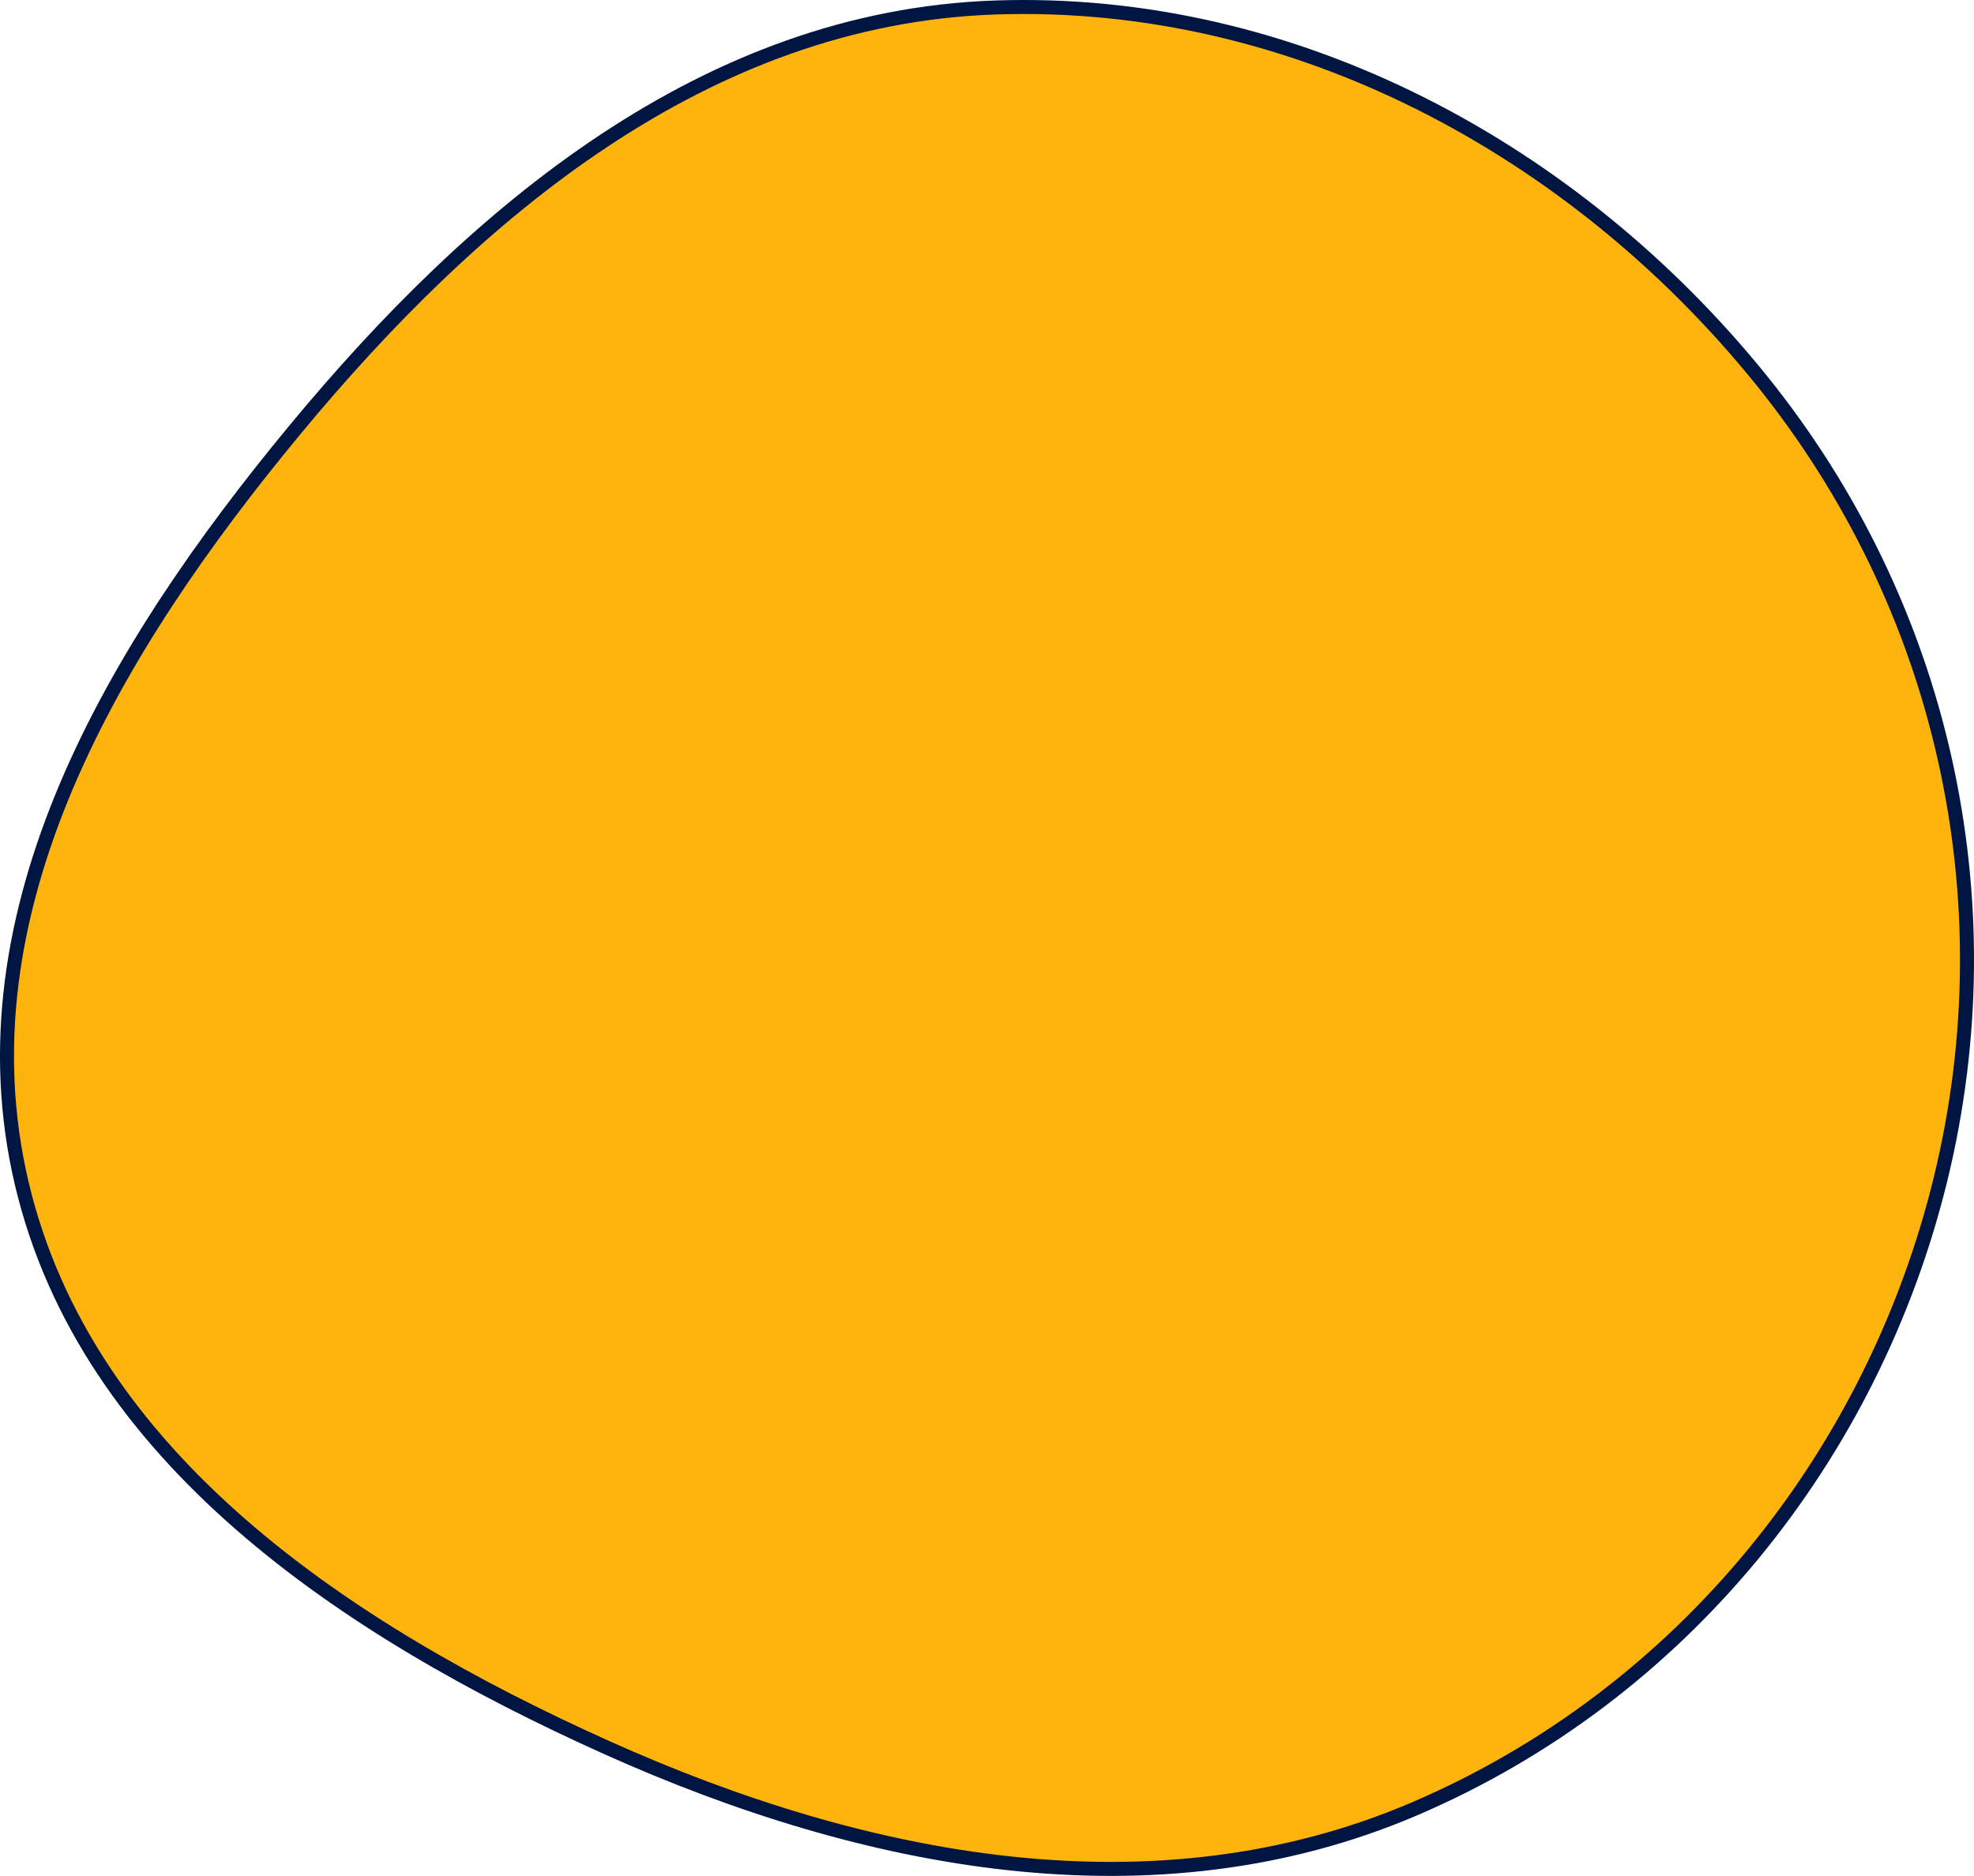 <svg width="282" height="268" viewBox="0 0 282 268" fill="none" xmlns="http://www.w3.org/2000/svg">
<g style="mix-blend-mode:multiply">
<path fill-rule="evenodd" clip-rule="evenodd" d="M142.163 1.07C185.086 -0.405 225.144 21.529 251.567 54.233C277.639 86.502 286.938 128.429 277.262 168.279C267.658 207.832 240.445 242.025 201.978 258.46C164.899 274.302 123.487 266.2 86.722 249.687C49.174 232.823 12.365 208.134 3.125 169.148C-6.119 130.14 16.247 92.697 42.108 61.434C67.933 30.215 100.817 2.492 142.163 1.07Z" fill="#FFB30D"/>
<path fill-rule="evenodd" clip-rule="evenodd" d="M142.163 1.07C185.086 -0.405 225.144 21.529 251.567 54.233C277.639 86.502 286.938 128.429 277.262 168.279C267.658 207.832 240.445 242.025 201.978 258.46C164.899 274.302 123.487 266.2 86.722 249.687C49.174 232.823 12.365 208.134 3.125 169.148C-6.119 130.14 16.247 92.697 42.108 61.434C67.933 30.215 100.817 2.492 142.163 1.07Z" stroke="#001542" stroke-width="2"/>
</g>
</svg>
